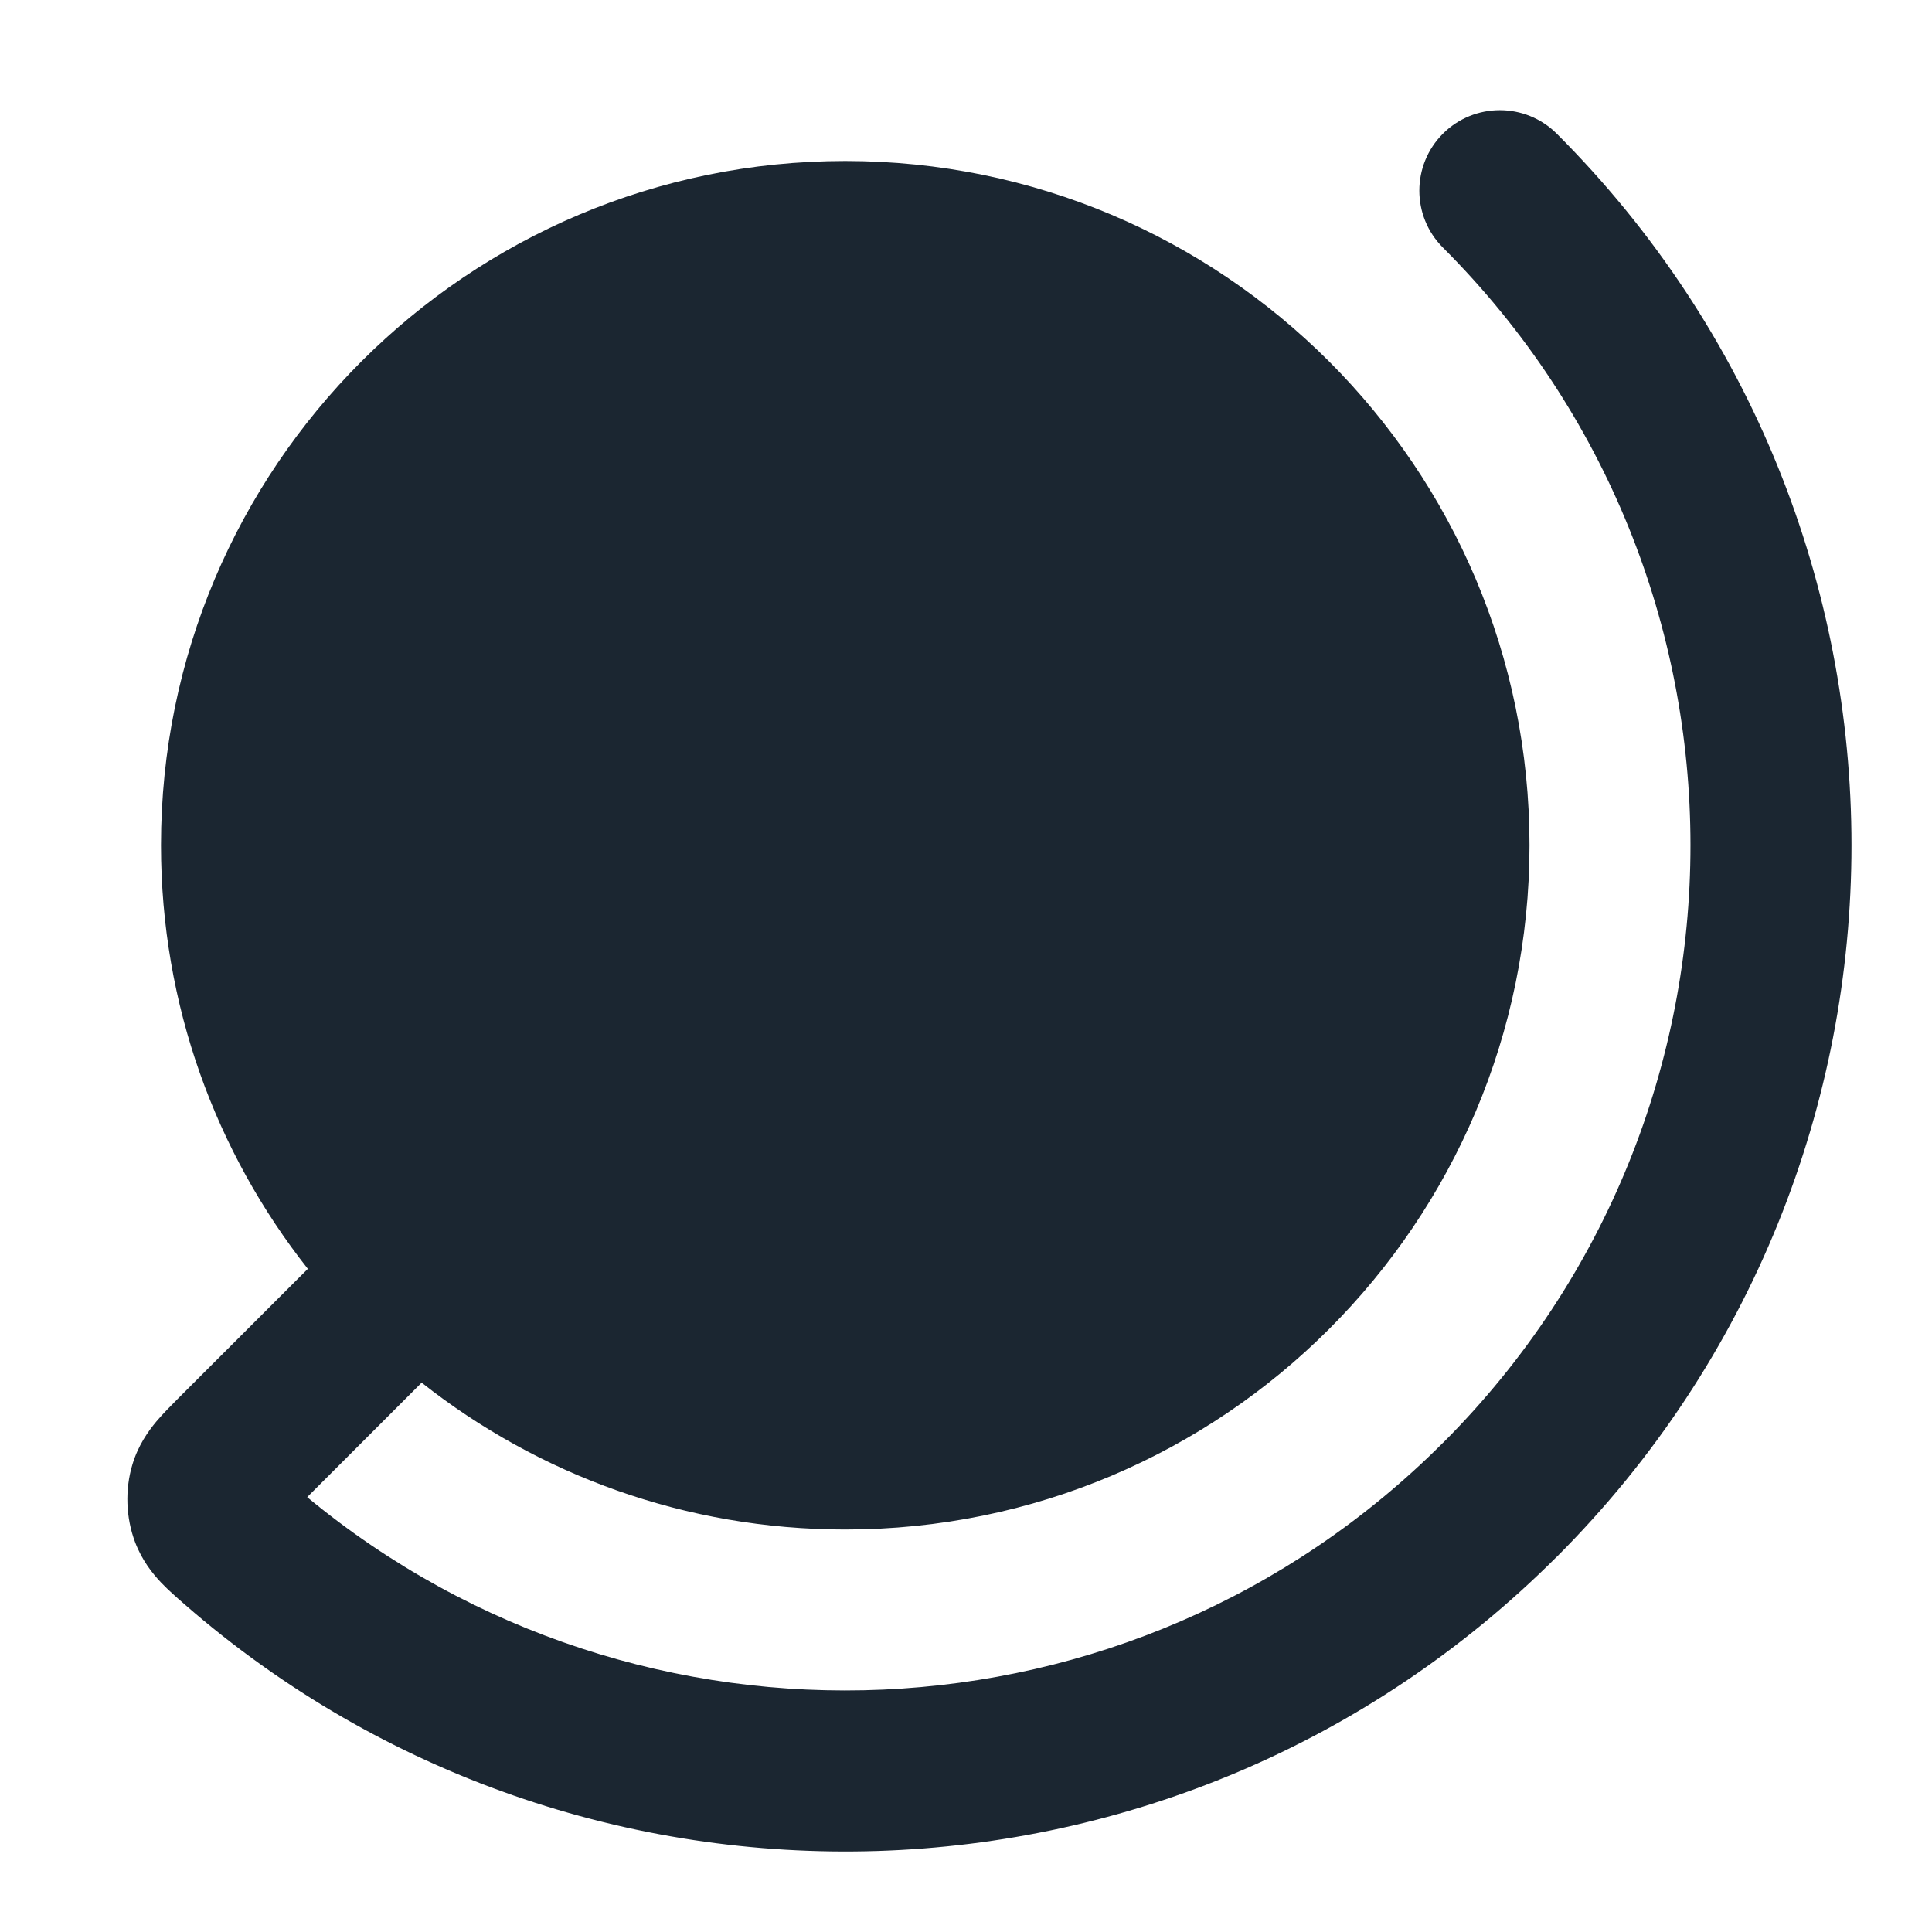 <svg width="24" height="24" viewBox="0 0 24 24" fill="none" xmlns="http://www.w3.org/2000/svg">
<path d="M19.339 1.661C18.948 1.271 18.315 1.271 17.924 1.661C17.534 2.052 17.534 2.685 17.924 3.075C22.023 7.174 22.025 13.818 17.93 17.919C17.928 17.921 17.926 17.923 17.924 17.924C14.063 21.786 7.94 22.011 3.816 18.598L5.238 17.176C6.685 18.318 8.513 19 10.5 19C15.194 19 19 15.194 19 10.5C19 5.806 15.194 2 10.5 2C5.806 2 2 5.806 2 10.5C2 12.487 2.682 14.314 3.824 15.762L2.21 17.375C2.127 17.459 2.024 17.561 1.941 17.66C1.842 17.779 1.717 17.953 1.645 18.192C1.551 18.504 1.563 18.852 1.678 19.157C1.764 19.383 1.893 19.545 2.002 19.66C2.09 19.752 2.196 19.845 2.279 19.917L2.296 19.932C7.206 24.21 14.657 24.014 19.333 19.344C19.335 19.343 19.337 19.341 19.339 19.339C24.22 14.457 24.22 6.543 19.339 1.661Z" fill="#1B2631"/>
</svg>
